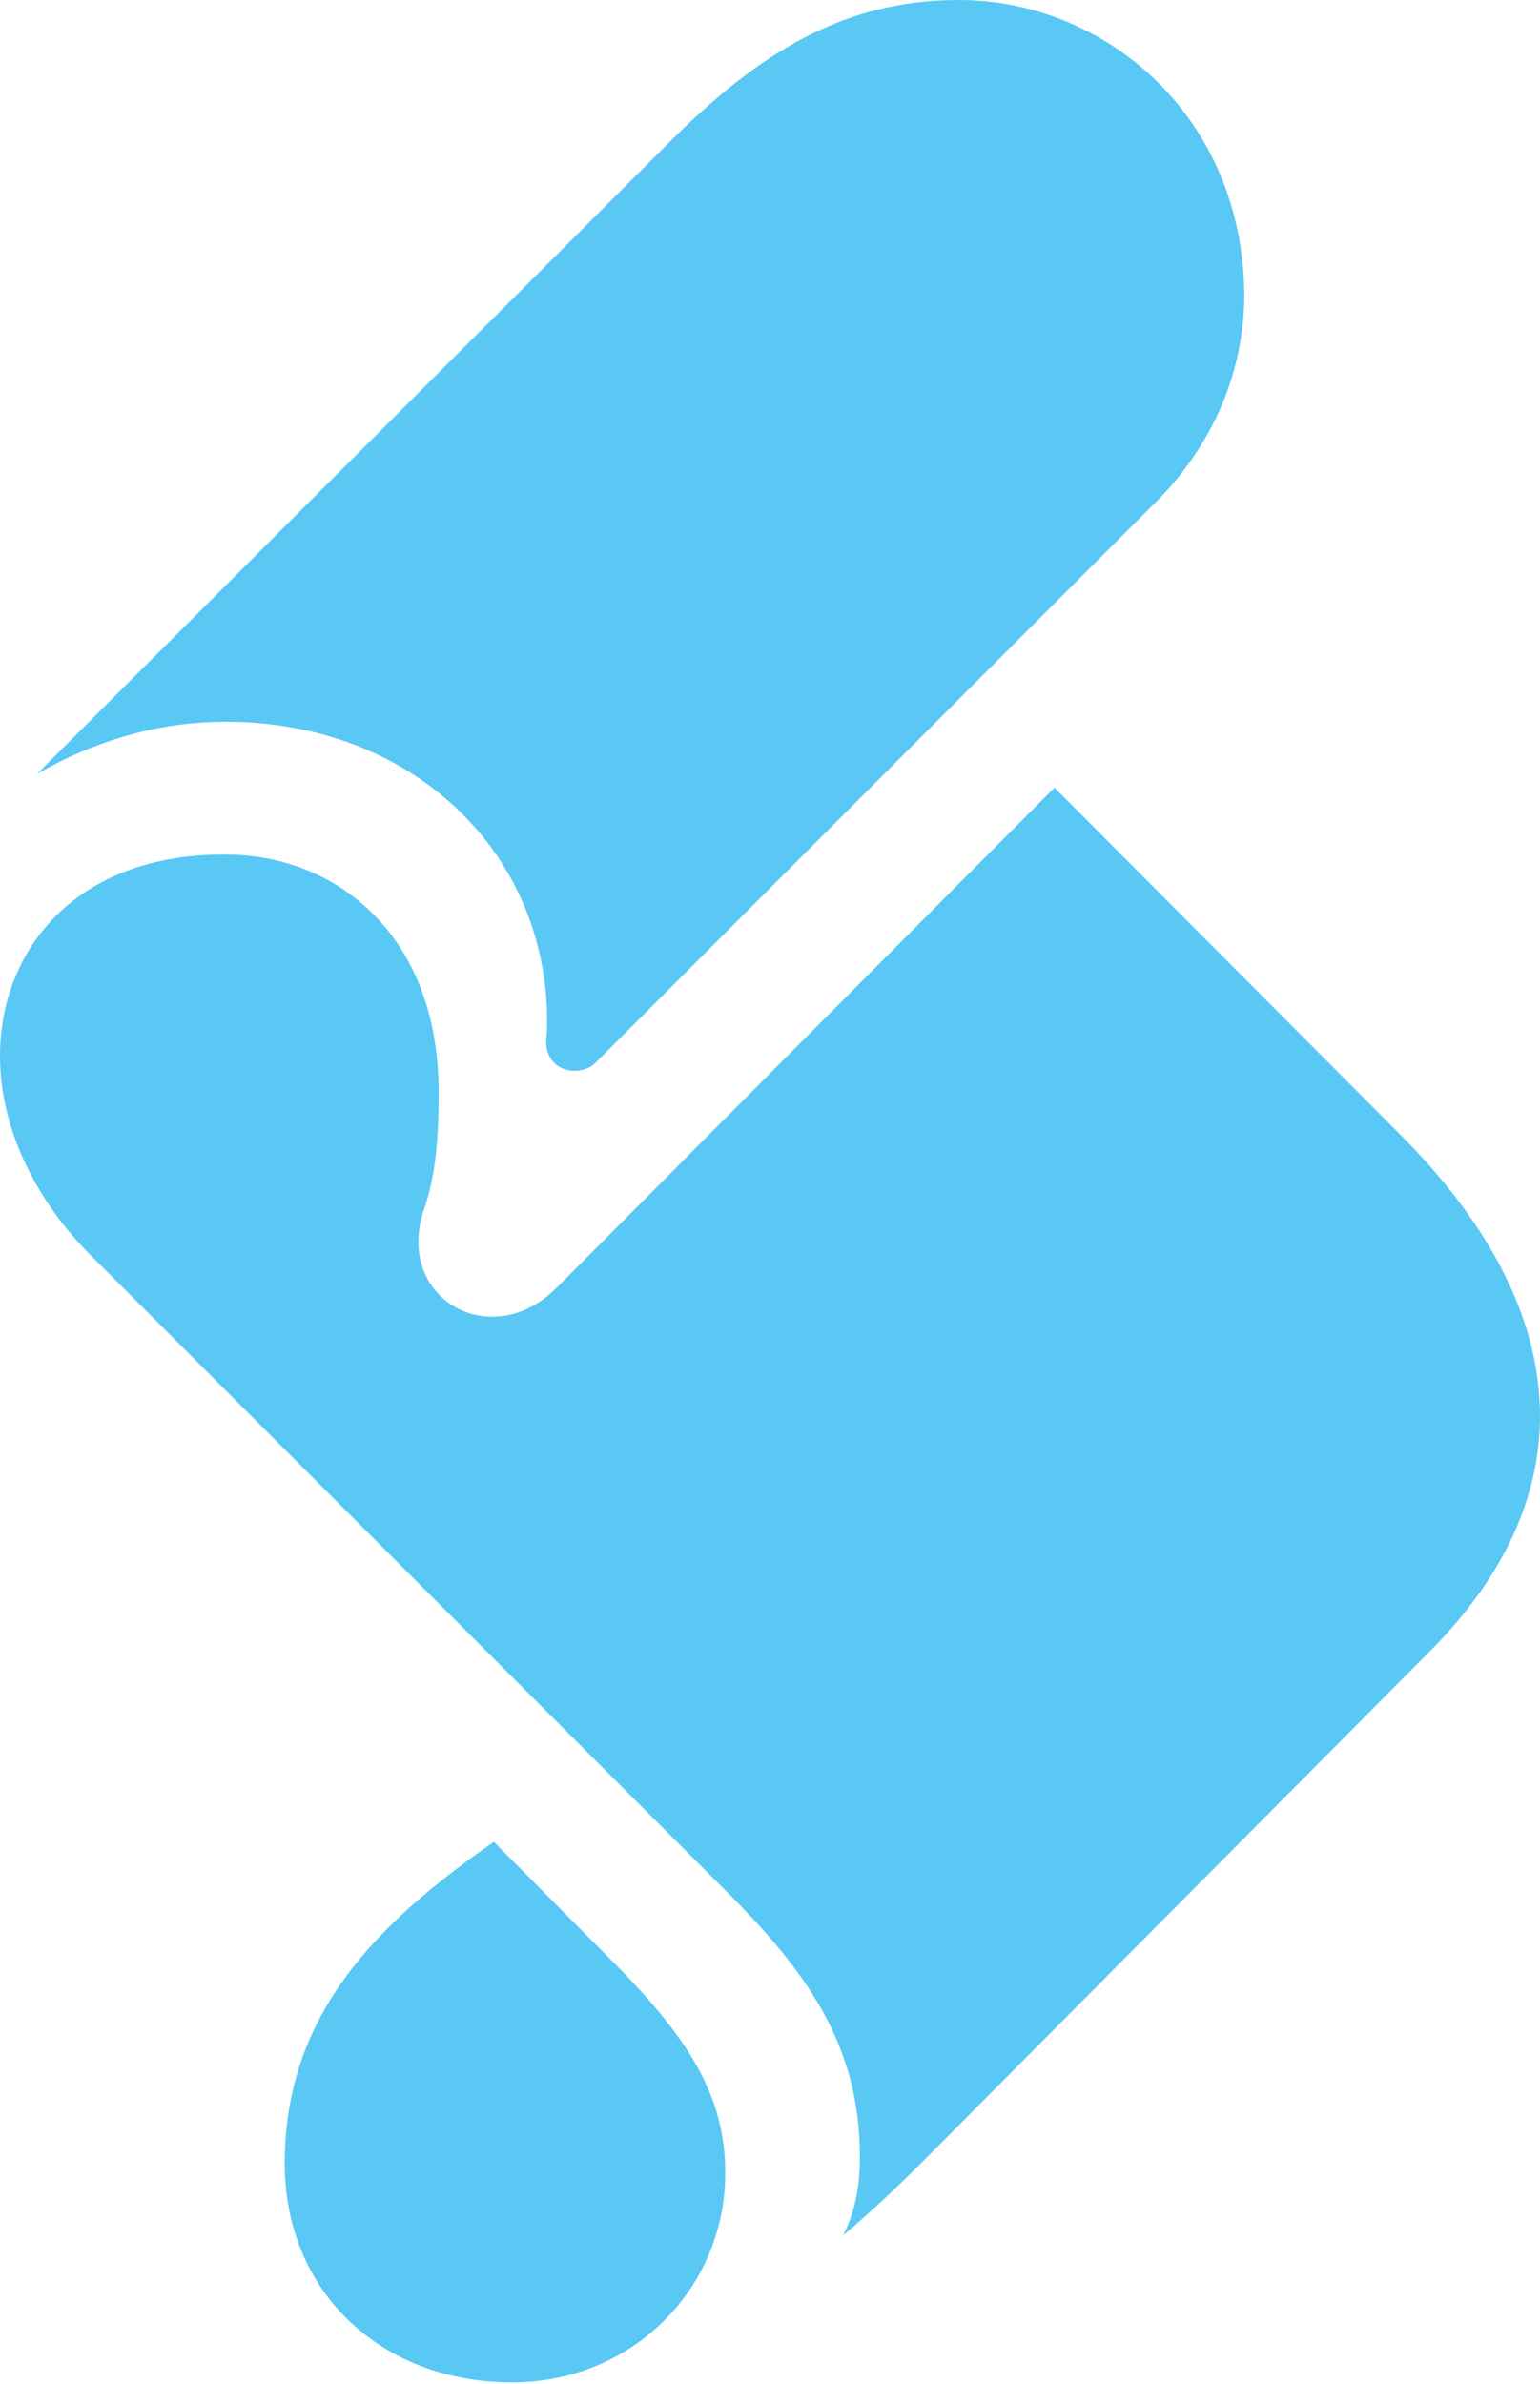 <?xml version="1.0" encoding="UTF-8"?>
<!--Generator: Apple Native CoreSVG 175.5-->
<!DOCTYPE svg
PUBLIC "-//W3C//DTD SVG 1.1//EN"
       "http://www.w3.org/Graphics/SVG/1.1/DTD/svg11.dtd">
<svg version="1.1" xmlns="http://www.w3.org/2000/svg" xmlns:xlink="http://www.w3.org/1999/xlink" width="19.414" height="30.041">
 <g>
  <rect height="30.041" opacity="0" width="19.414" x="0" y="0"/>
  <path d="M18.03 20.801C19.995 18.823 19.873 16.504 17.627 14.27L13.293 9.924L7.007 16.235C6.189 17.041 4.993 16.37 5.334 15.271C5.505 14.795 5.53 14.282 5.53 13.757C5.53 11.78 4.236 10.767 2.844 10.767C0.977 10.754 0 11.951 0 13.306C0 14.27 0.5 15.185 1.172 15.845L9.155 23.828C10.156 24.829 10.84 25.757 10.84 27.173C10.84 27.49 10.803 27.808 10.632 28.162C11.023 27.832 11.352 27.515 11.67 27.197ZM6.458 30.017C7.959 30.017 9.143 28.845 9.143 27.38C9.143 26.465 8.74 25.745 7.776 24.768L6.226 23.206C4.736 24.243 3.589 25.391 3.589 27.258C3.589 28.87 4.797 30.017 6.458 30.017ZM2.844 9.094C5.2 9.094 6.897 10.742 6.897 12.866C6.897 12.915 6.897 13.025 6.885 13.098C6.873 13.525 7.324 13.574 7.507 13.391L14.563 6.335C15.283 5.615 15.674 4.712 15.686 3.748C15.686 1.489 13.953 0 12.085 0C10.632 0 9.558 0.671 8.423 1.807L0.464 9.753C1.184 9.338 1.99 9.094 2.844 9.094Z" fill="#5ac8f5"/>
 </g>
</svg>
